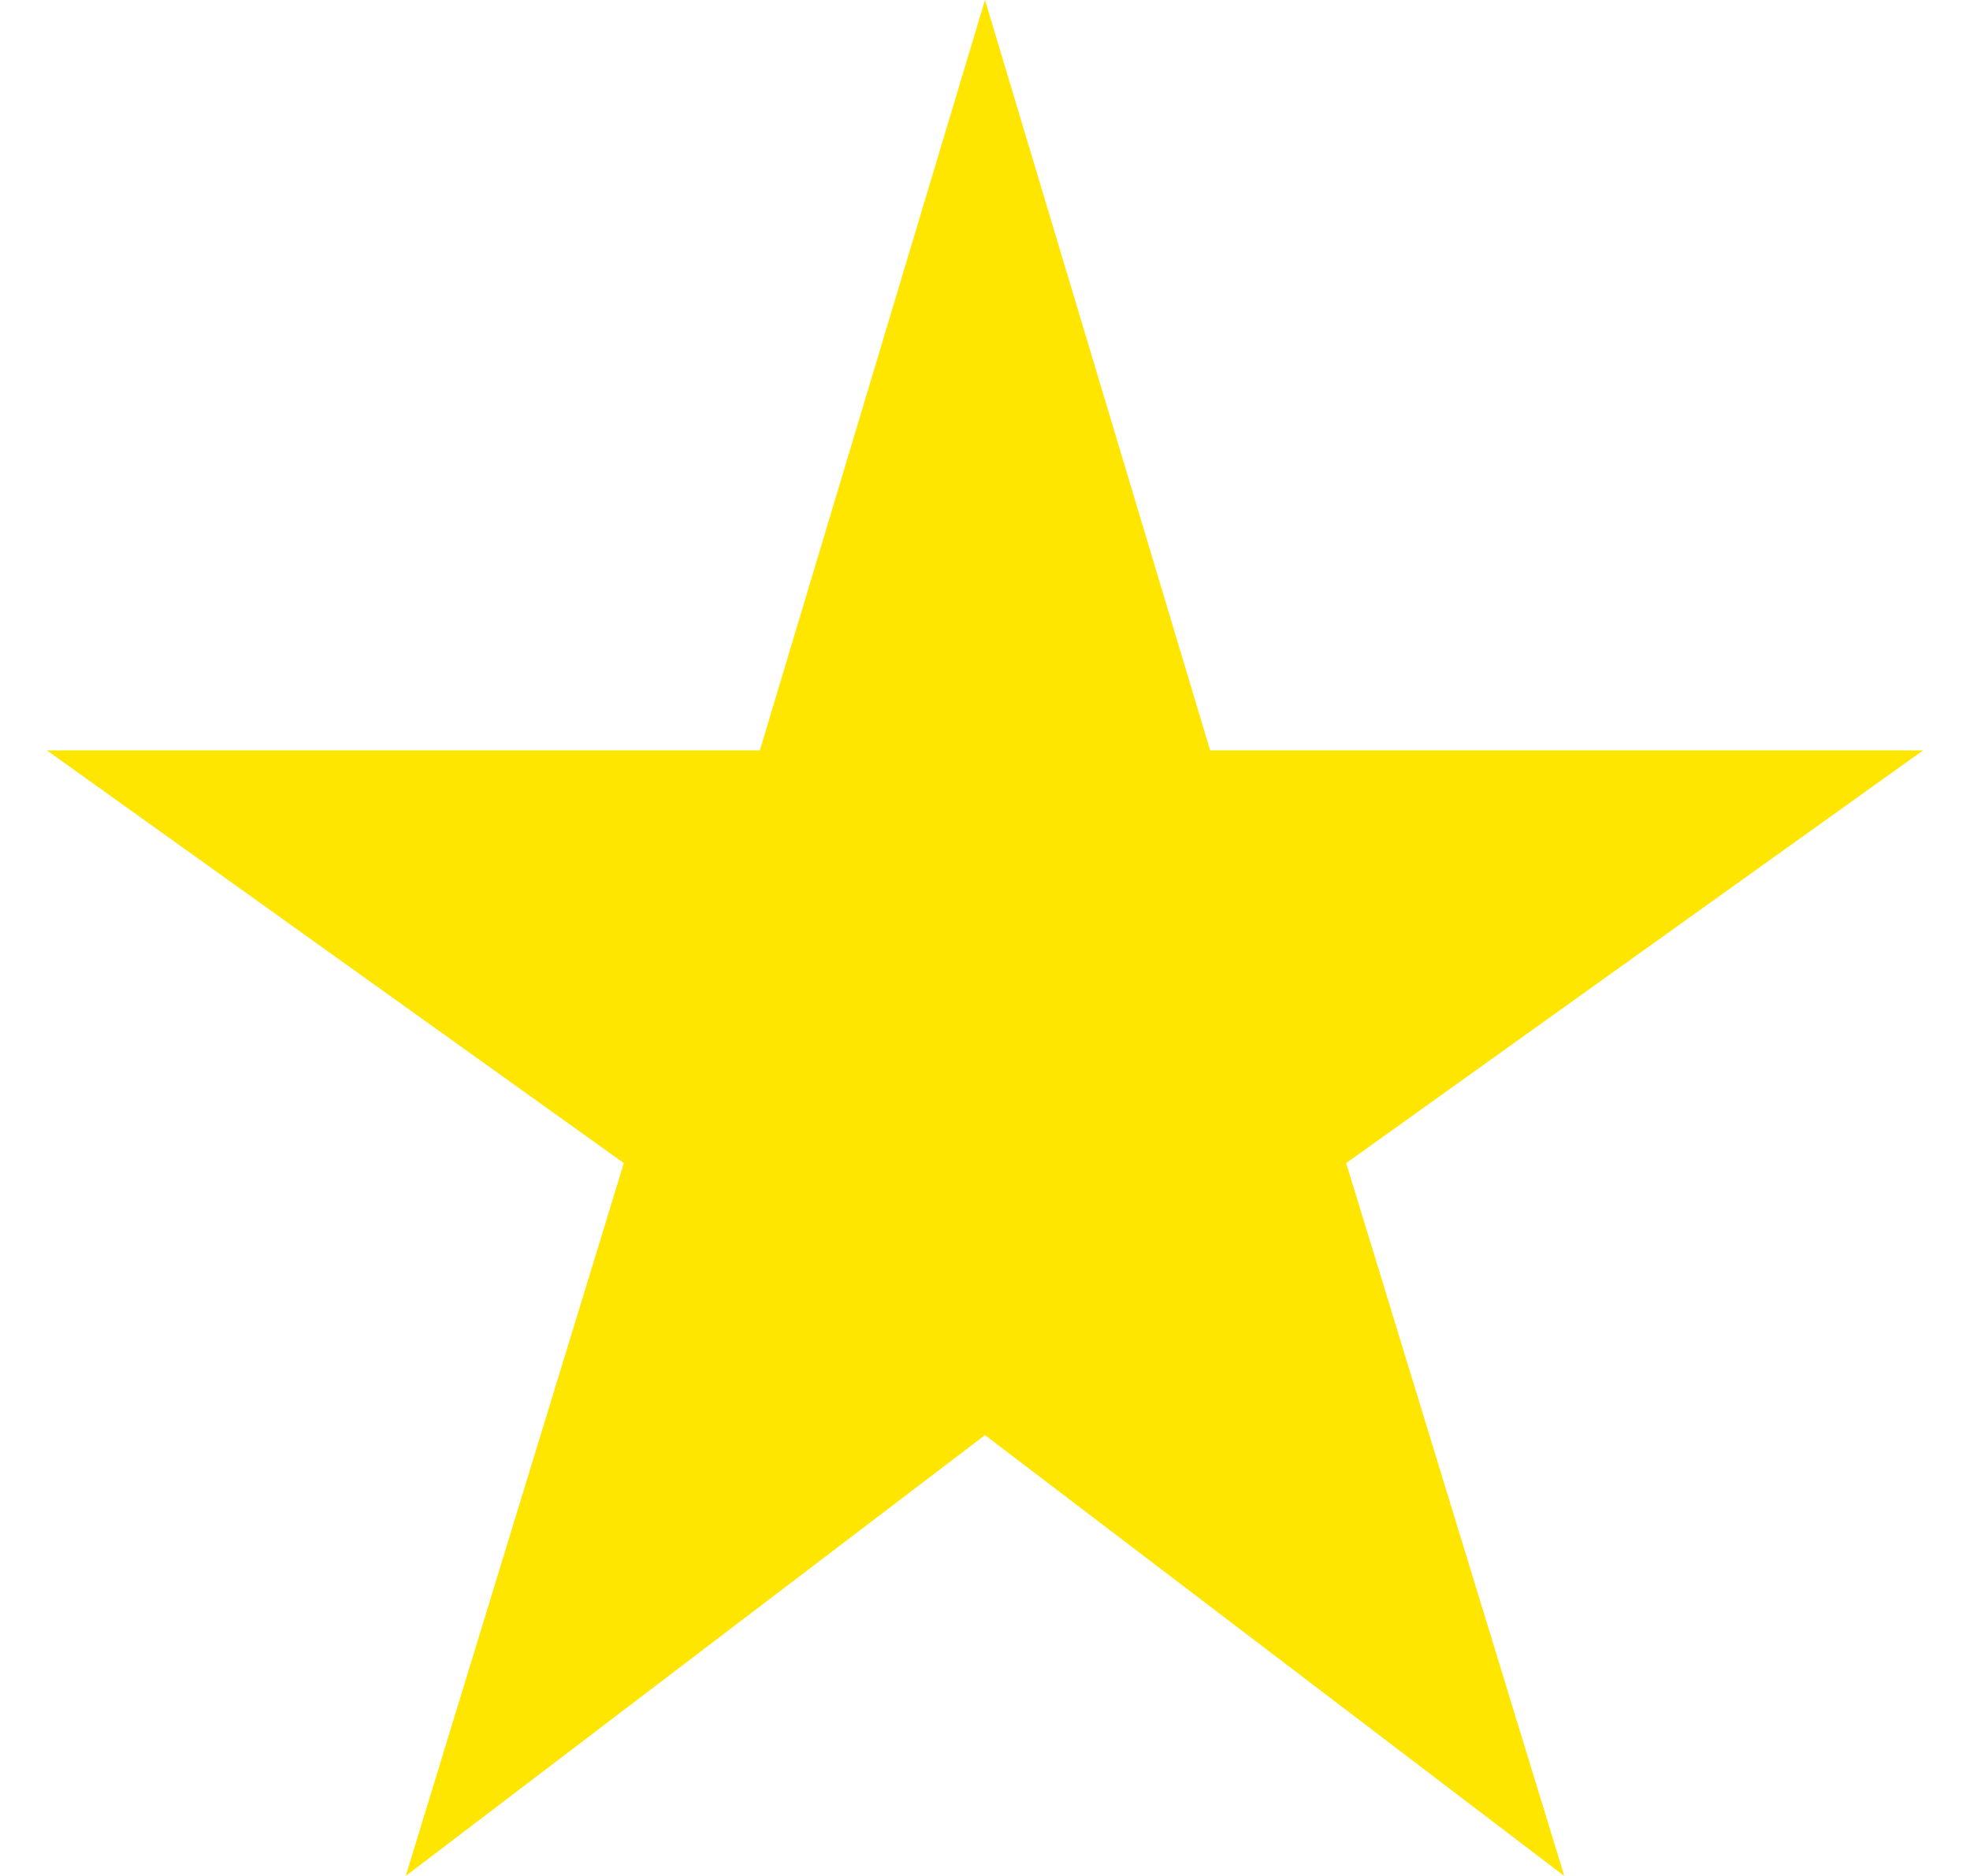 <svg width="21" height="20" viewBox="0 0 21 20" fill="none" xmlns="http://www.w3.org/2000/svg">
<path d="M4.325 20L6.65 12.4L0.5 8H8.1L10.5 0L12.9 8H20.5L14.35 12.4L16.675 20L10.5 15.3L4.325 20Z" fill="#FFE600"/>
</svg>
